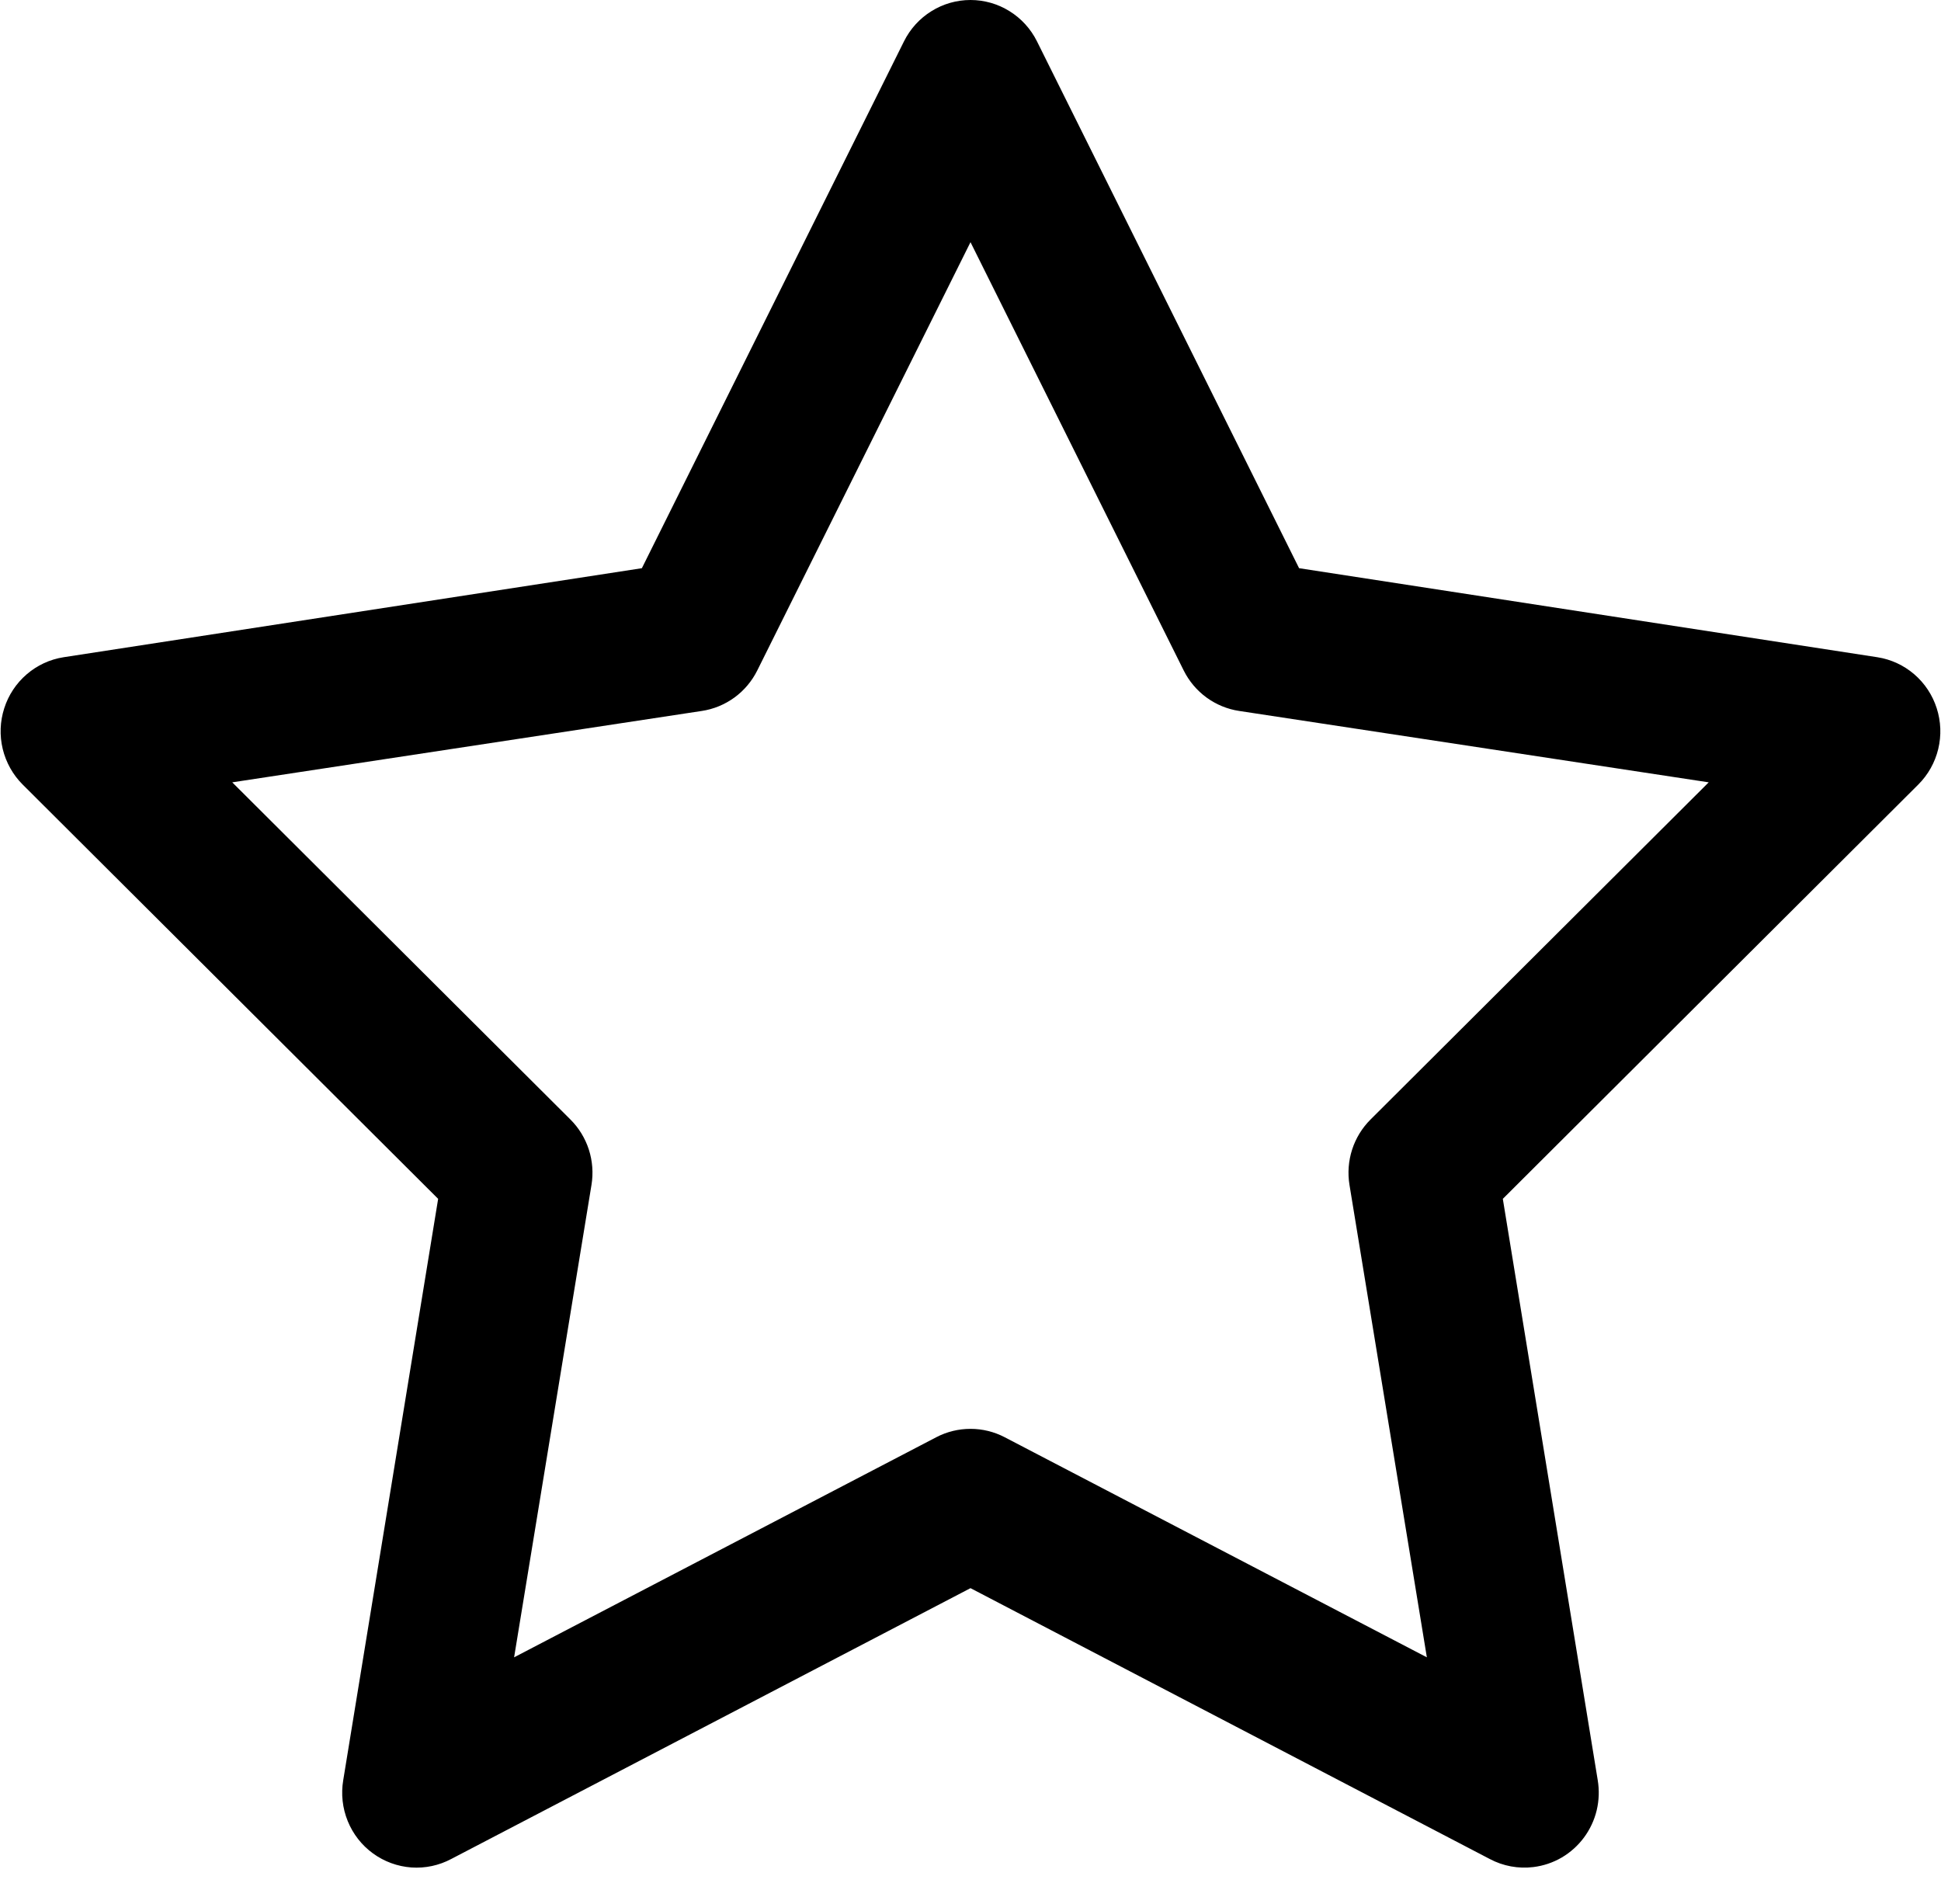 <svg width="52" height="51" viewBox="0 0 52 51" version="1.1" xmlns="http://www.w3.org/2000/svg" xmlns:xlink="http://www.w3.org/1999/xlink">
<title>Vector</title>
<desc>Created using Figma</desc>
<g id="Canvas" transform="translate(-115 2030)">
<g id="Vector">
<use xlink:href="#path0_fill" transform="translate(115.017 -2030)"/>
</g>
</g>
<defs>
<path id="path0_fill" d="M 41.065 50.012C 41.332 49.979 41.59 49.892 41.823 49.756C 42.055 49.62 42.258 49.437 42.419 49.22C 42.58 49.002 42.696 48.755 42.759 48.491C 42.822 48.227 42.831 47.954 42.787 47.686L 40.244 32.113L 51.375 21.015C 51.637 20.754 51.822 20.424 51.909 20.063C 51.996 19.702 51.982 19.324 51.868 18.971C 51.755 18.617 51.546 18.302 51.266 18.061C 50.985 17.82 50.644 17.662 50.279 17.605L 34.786 15.22L 27.763 1.106C 27.597 0.773 27.343 0.494 27.028 0.299C 26.714 0.103 26.352 -2.26421e-05 25.983 -2.26421e-05C 25.613 -2.26421e-05 25.251 0.103 24.937 0.299C 24.622 0.494 24.368 0.773 24.202 1.106L 17.179 15.22L 1.686 17.605C 1.321 17.662 0.98 17.82 0.7 18.061C 0.419 18.302 0.21 18.617 0.097 18.971C -0.017 19.324 -0.031 19.702 0.056 20.063C 0.144 20.424 0.328 20.754 0.59 21.015L 11.721 32.113L 9.178 47.686C 9.116 48.056 9.158 48.435 9.299 48.781C 9.44 49.128 9.674 49.428 9.976 49.647C 10.277 49.866 10.633 49.996 11.004 50.023C 11.374 50.049 11.745 49.97 12.073 49.795L 25.983 42.541L 39.892 49.795C 40.252 49.987 40.661 50.062 41.065 50.012L 41.065 50.012ZM 38.209 44.394L 26.902 38.5C 26.618 38.351 26.303 38.274 25.983 38.274C 25.662 38.274 25.347 38.351 25.063 38.5L 13.756 44.394L 15.829 31.739C 15.881 31.422 15.856 31.097 15.758 30.792C 15.659 30.487 15.489 30.21 15.262 29.985L 6.205 20.956L 18.783 19.044C 19.099 18.997 19.399 18.873 19.658 18.685C 19.917 18.496 20.127 18.247 20.27 17.96L 25.983 6.487L 31.695 17.96C 31.838 18.247 32.048 18.496 32.307 18.685C 32.566 18.873 32.866 18.997 33.182 19.044L 45.76 20.956L 36.703 29.985C 36.476 30.21 36.306 30.487 36.207 30.792C 36.109 31.097 36.084 31.422 36.136 31.739L 38.209 44.394L 38.209 44.394Z"/>
</defs>
</svg>
